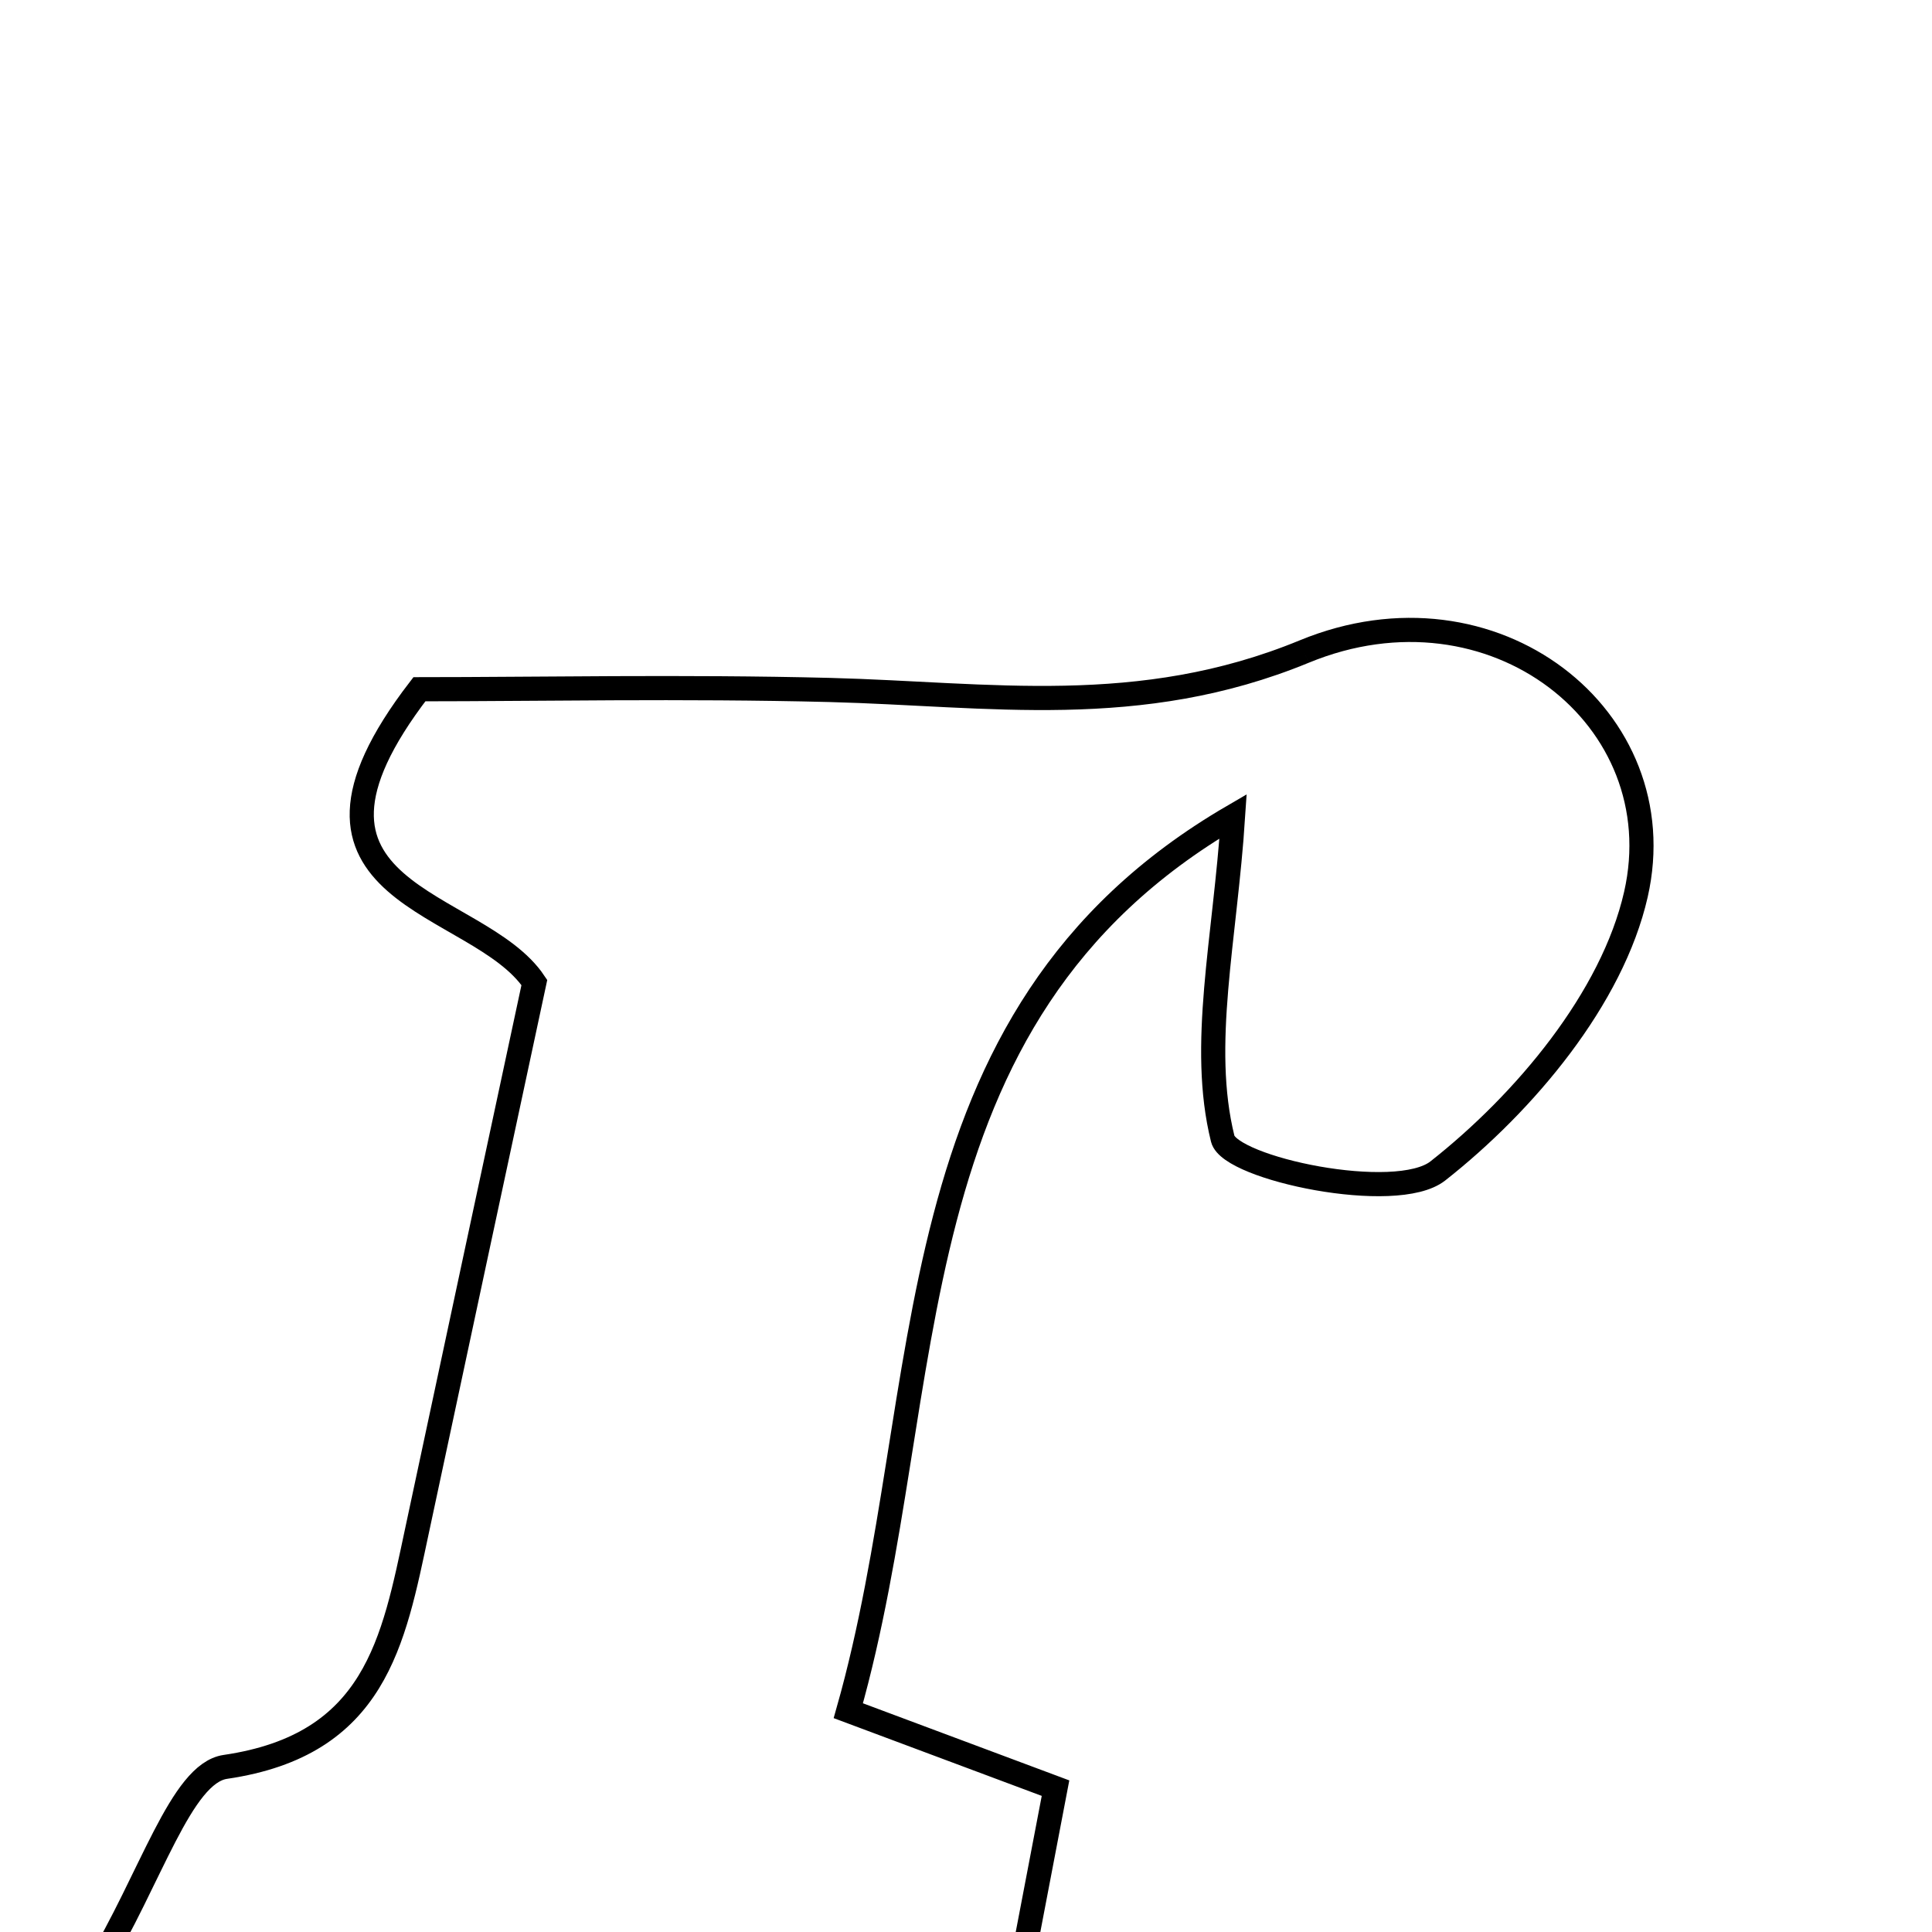 <svg xmlns="http://www.w3.org/2000/svg" viewBox="0.0 0.0 24.0 24.0" height="200px" width="200px"><path fill="none" stroke="black" stroke-width=".3" stroke-opacity="1.0"  filling="0" d="M16.201 8.094 C18.549 7.126 20.819 8.92 20.322 11.11 C20.028 12.402 18.94 13.697 17.861 14.546 C17.342 14.954 15.281 14.516 15.189 14.146 C14.901 12.985 15.218 11.675 15.318 10.14 C11.008 12.648 11.677 17.235 10.538 21.251 C11.501 21.611 12.214 21.878 13.112 22.213 C12.972 22.942 12.83 23.687 12.682 24.463 C8.982 24.462 5.412 24.462 1.19 24.462 C1.874 23.339 2.247 22.03 2.799 21.949 C4.667 21.676 4.887 20.39 5.18 19.016 C5.66 16.763 6.144 14.512 6.638 12.205 C5.931 11.148 3.221 11.148 5.21 8.562 C6.664 8.562 8.487 8.525 10.308 8.571 C12.287 8.622 14.152 8.937 16.201 8.094"></path></svg>